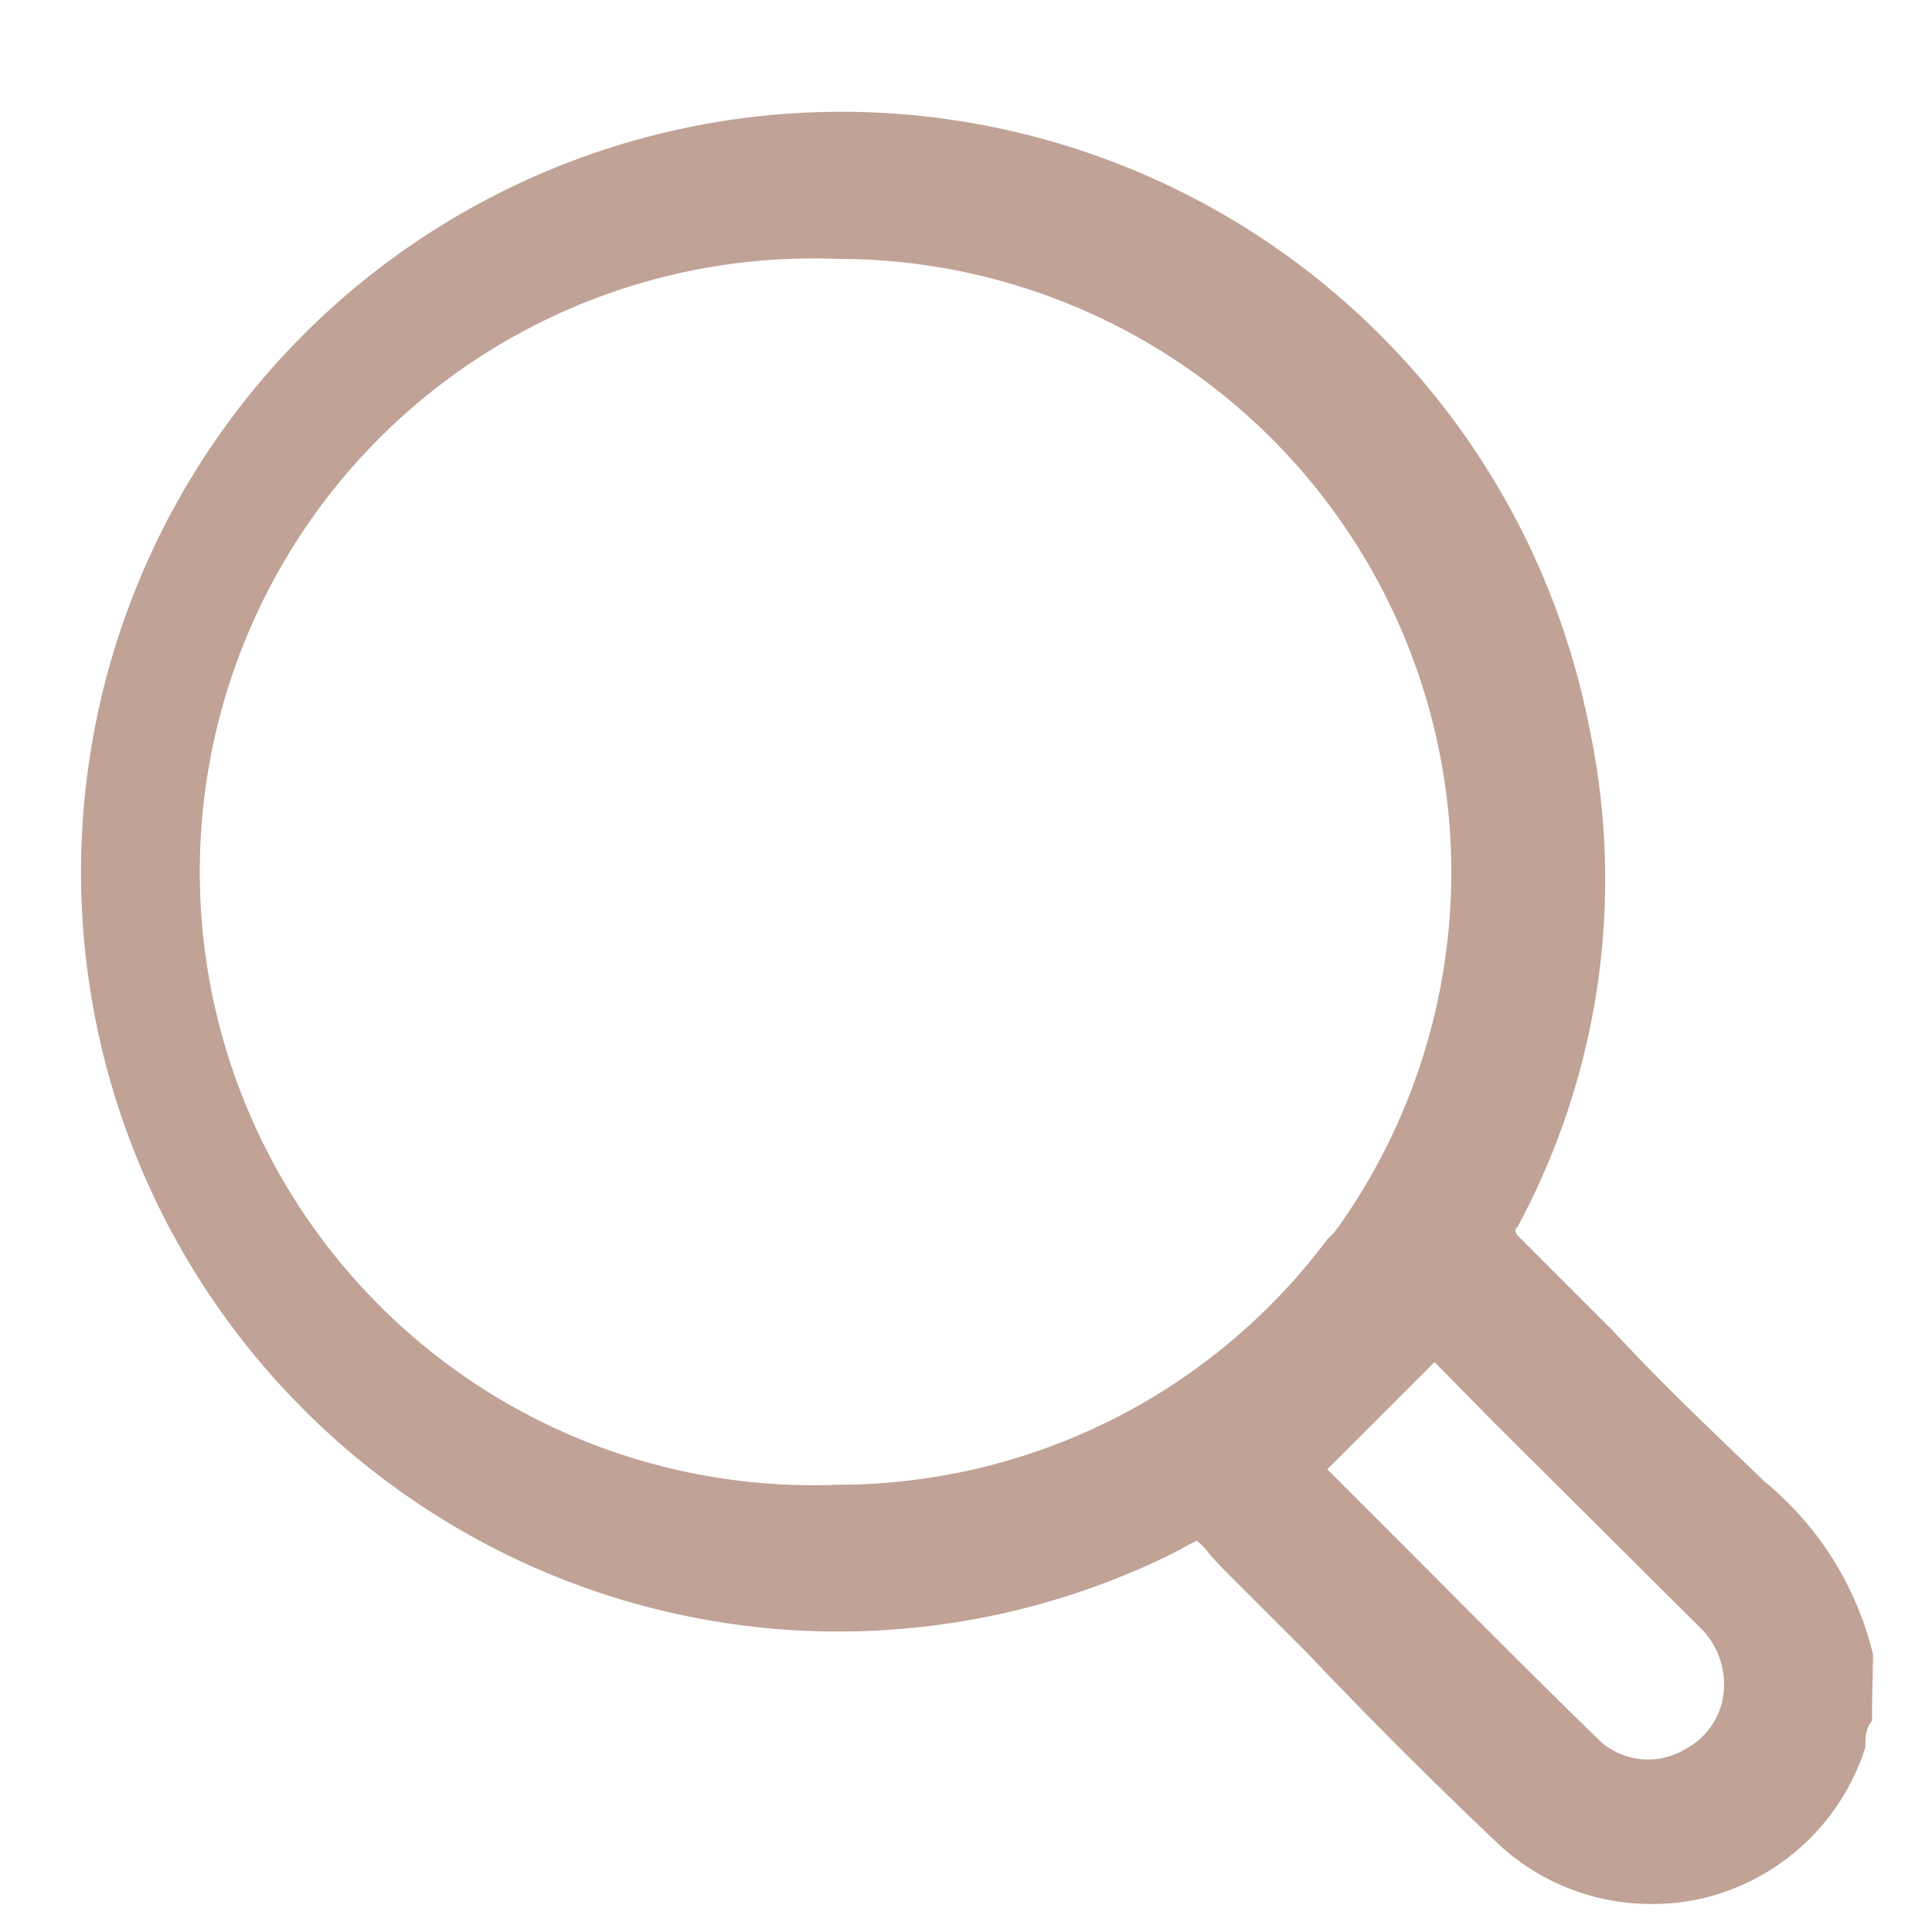 <svg id="Слой_1" data-name="Слой 1" xmlns="http://www.w3.org/2000/svg" viewBox="0 0 20 20"><defs><style>.cls-1{fill:#c0a296}</style></defs><title>иконки электрастайл</title><path class="cls-1" d="M19.39 17.13a3.32 3.32 0 0 0-1.12-1.79c-.53-.51-1.05-1-1.56-1.55l-1-1s-.05-.06 0-.09a7.59 7.59 0 0 0 .74-5.18 7.89 7.89 0 0 0-9.01-6.26A7.87 7.87 0 0 0 5.06 16a7.81 7.81 0 0 0 7 .12l.16-.08a1.52 1.52 0 0 1 .17-.09.69.69 0 0 1 .14.15l.12.13.89.89q.95 1 1.92 1.92a2.32 2.32 0 0 0 1.64.67 2.22 2.22 0 0 0 .57-.07 2.33 2.33 0 0 0 1.64-1.55c0-.1 0-.19.07-.28v-.16zm-5.65-4.3a6.33 6.33 0 0 1-5.07 2.54 6.35 6.35 0 1 1 0-12.69 6.35 6.35 0 0 1 5.2 10l-.06.08zm1.11 1.27l.63.64 2.11 2.1a.82.82 0 0 1 .25.71.75.75 0 0 1-.4.56.74.74 0 0 1-.89-.1c-.73-.71-1.45-1.44-2.15-2.14l-.66-.66z"/></svg>